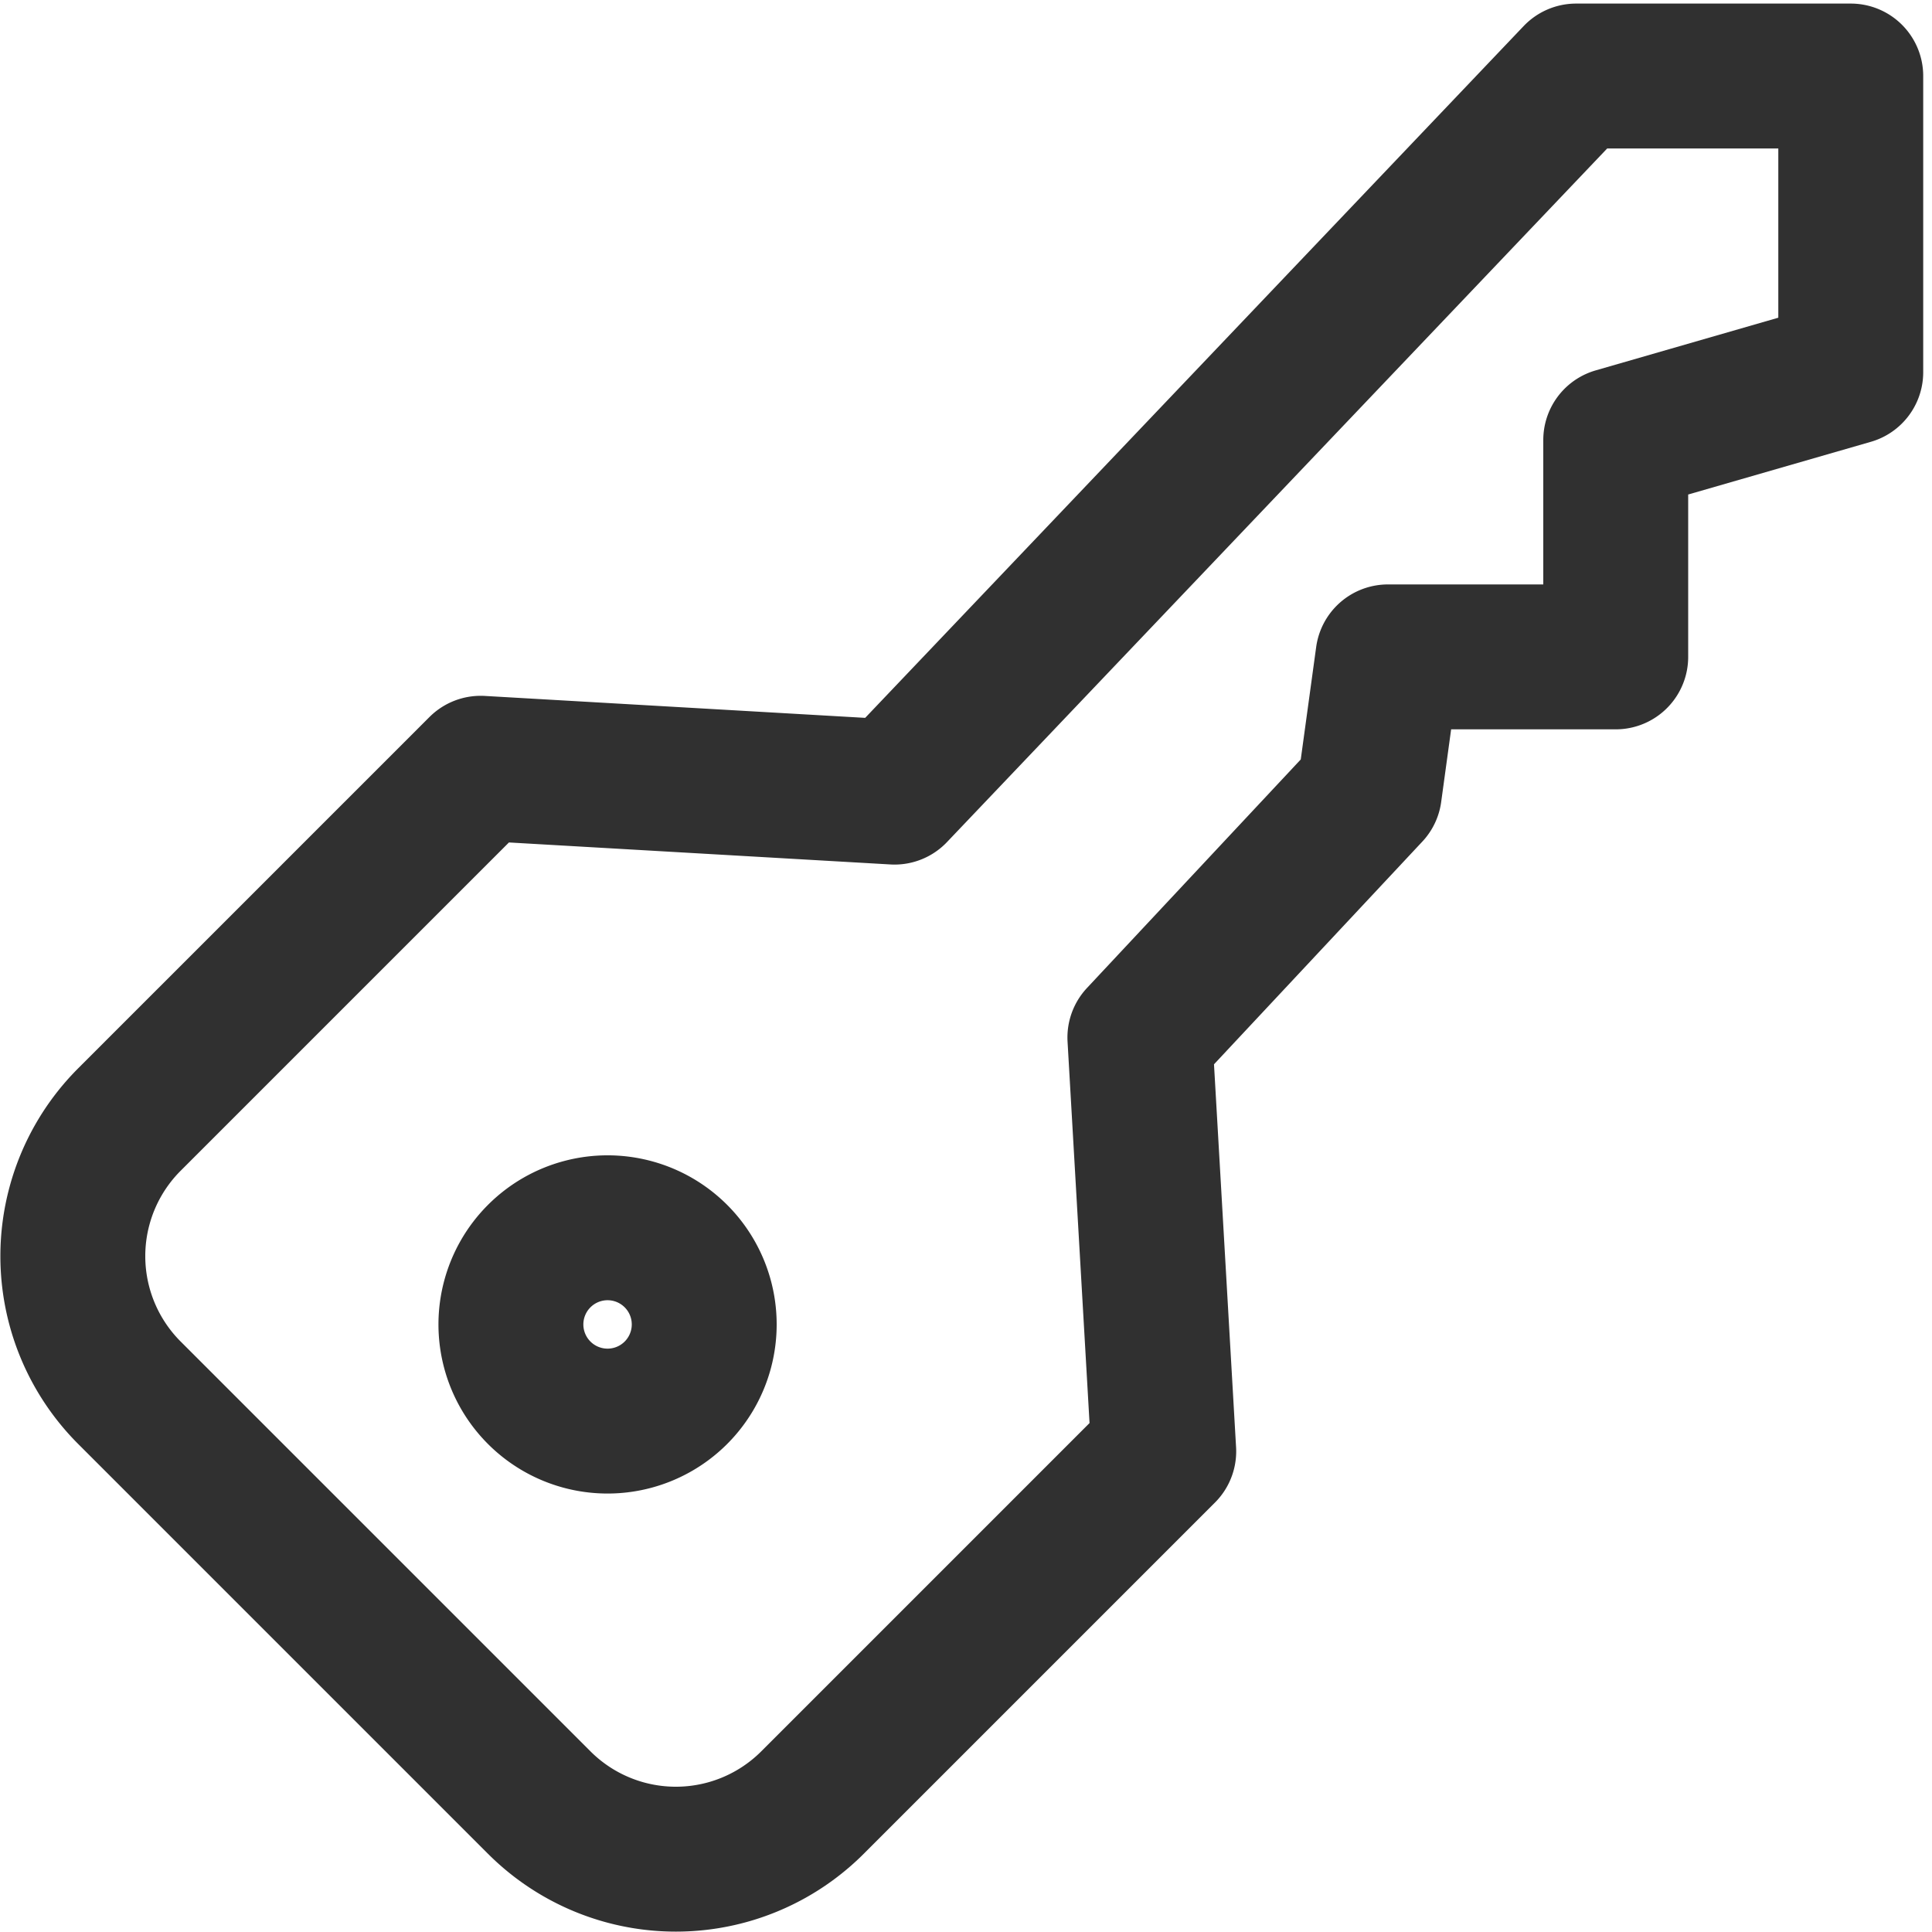 <svg width="20" height="20" viewBox="0 0 20 20" xmlns="http://www.w3.org/2000/svg">
    <path d="M4.976 7.953 9.26 8.2 16.316.787h2.843v3.066l-2.433.702V6.8h-2.358l-.192 1.4-2.376 2.54.247 4.284-3.636 3.636a2 2 0 0 1-2.829 0L1.34 14.418a2 2 0 0 1 0-2.829l3.636-3.636zm.606 5.05a1 1 0 1 0 1.415 1.415 1 1 0 0 0-1.415-1.415z" stroke="#303030" stroke-width="1.5" fill="none" fill-rule="evenodd" stroke-linecap="round" stroke-linejoin="round"/>
</svg>
